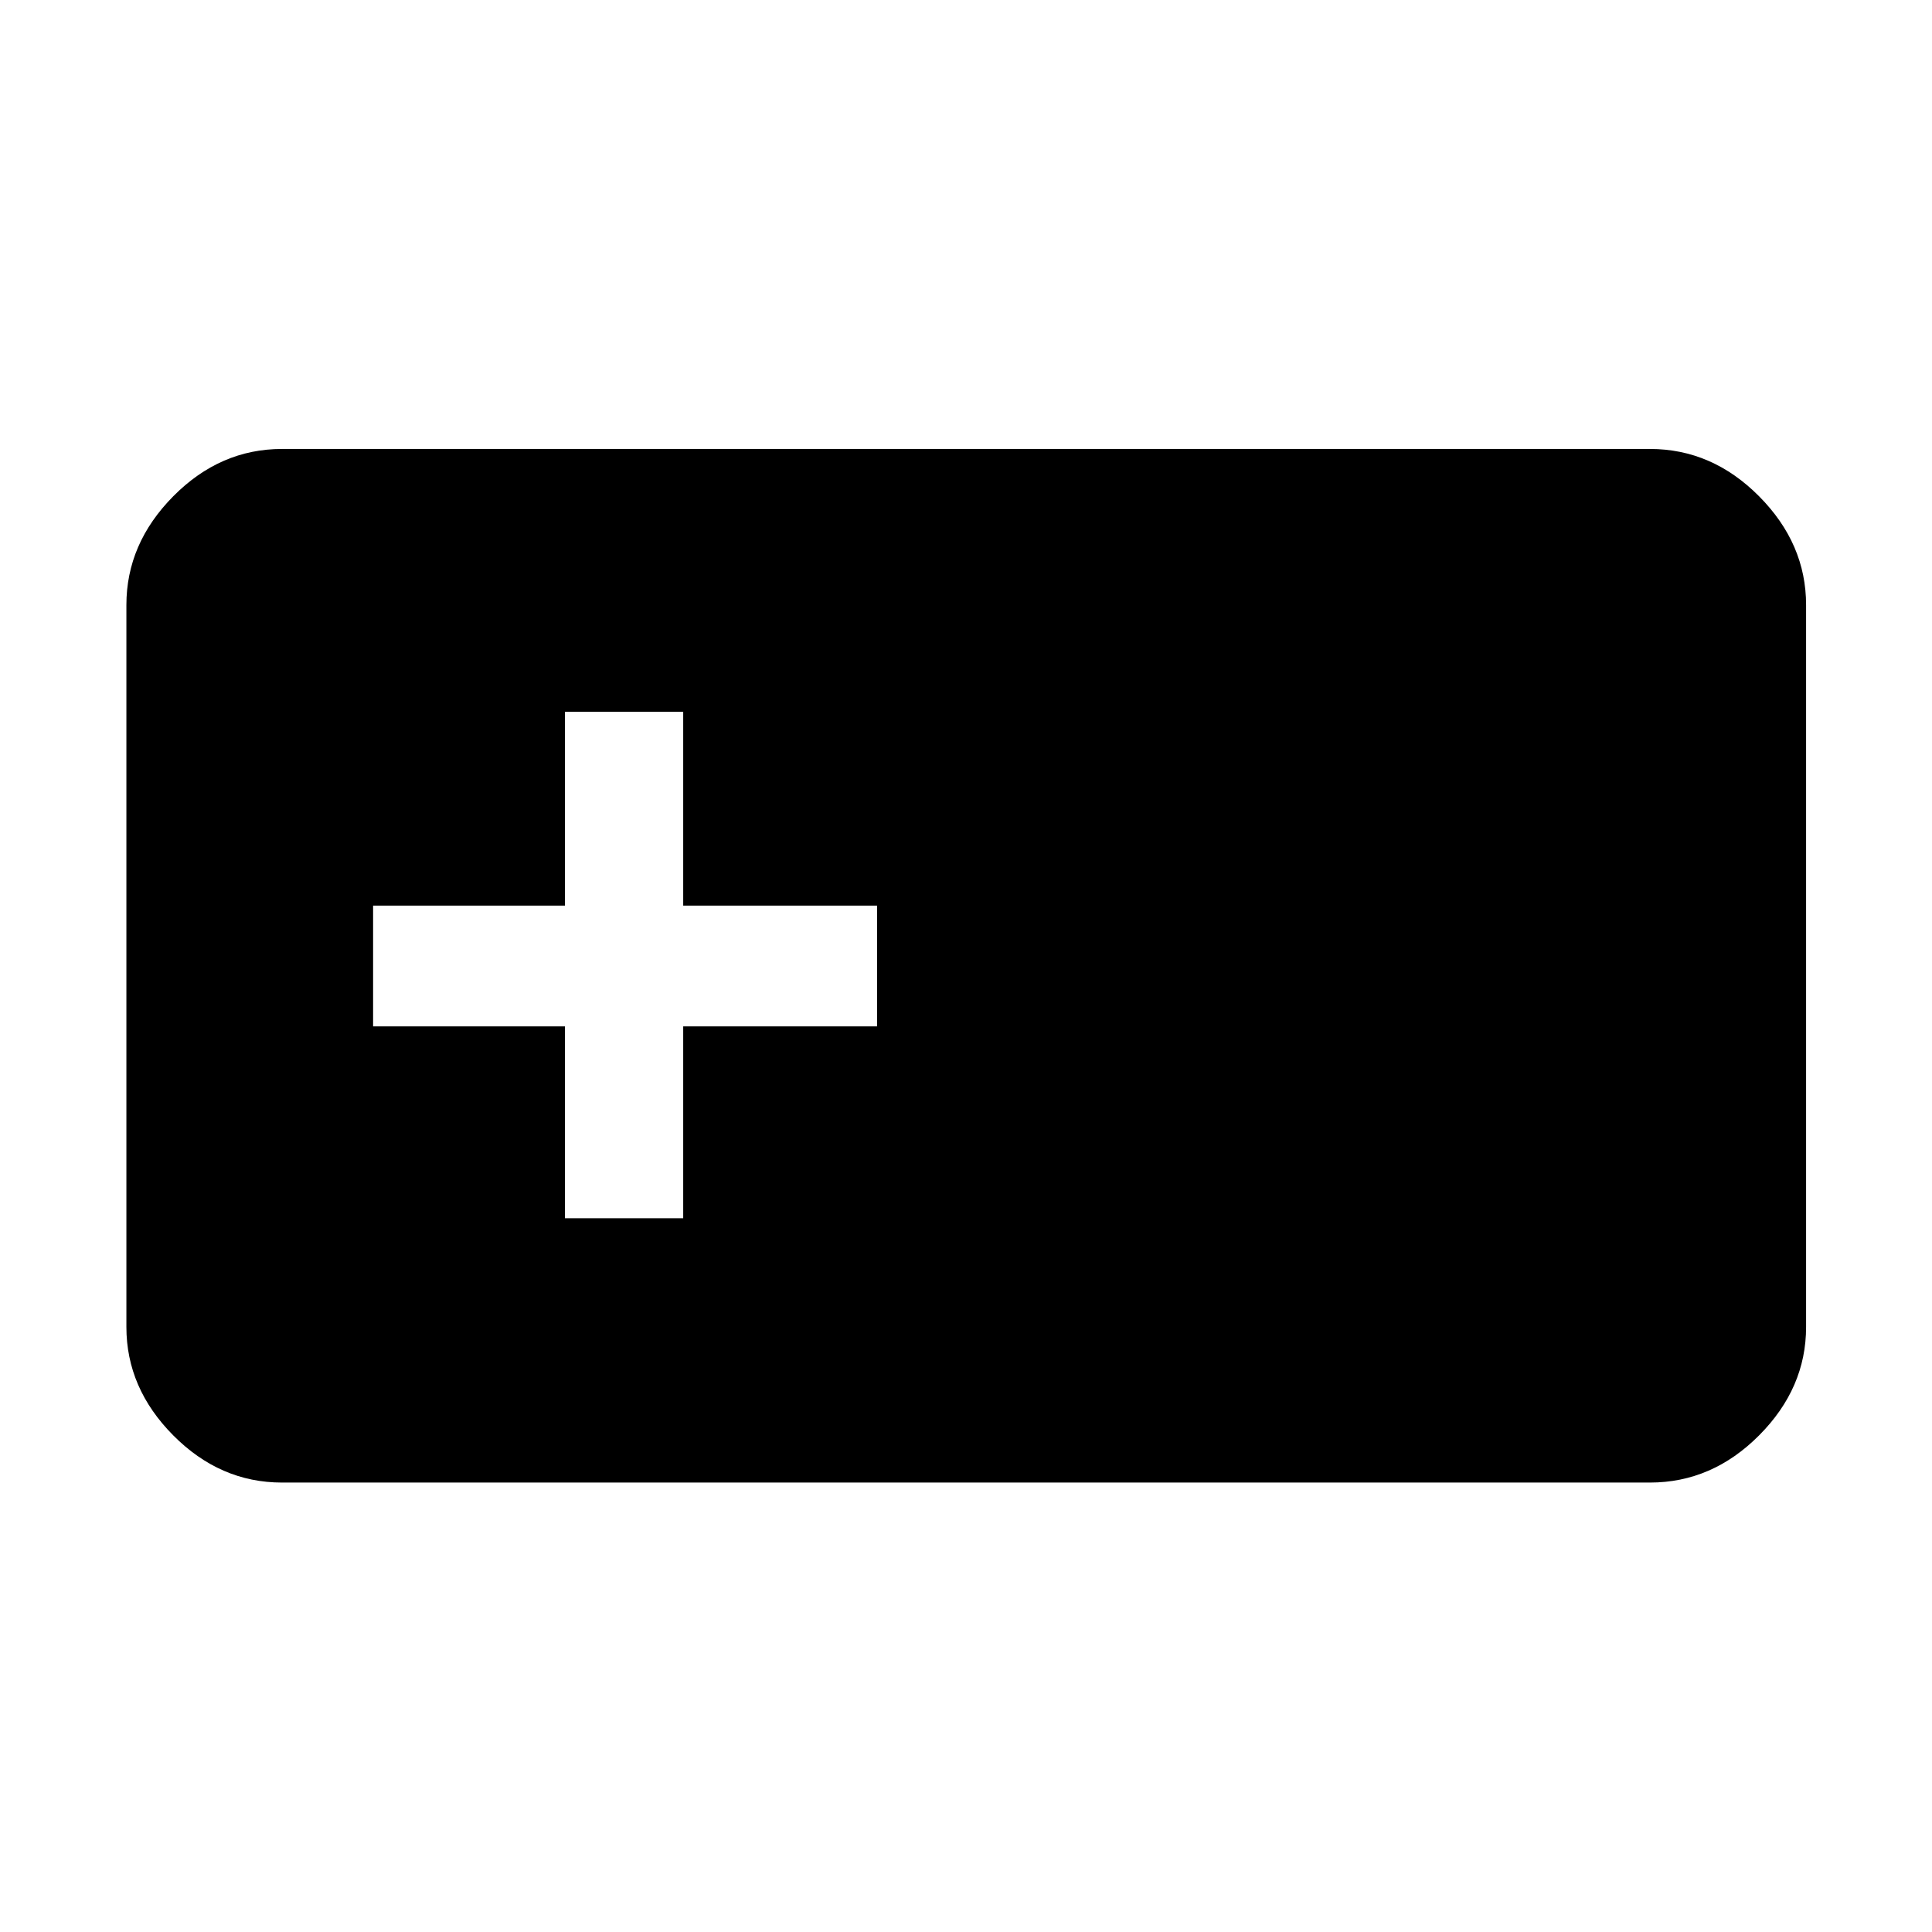 <svg xmlns="http://www.w3.org/2000/svg" height="48" viewBox="0 -960 960 960" width="48"><path d="M140.109-223.326q-30.746 0-54.025-23.447-23.28-23.447-23.28-53.857v-358.74q0-30.509 23.28-54.026 23.279-23.517 54.025-23.517h679.782q30.845 0 54.194 23.517 23.35 23.517 23.35 54.026v358.74q0 30.41-23.35 53.857-23.349 23.447-54.194 23.447H140.109Zm140.608-131.348h58.761V-450h96.326v-60h-96.326v-96.326h-58.761V-510h-95.326v60h95.326v95.326Z"/></svg>